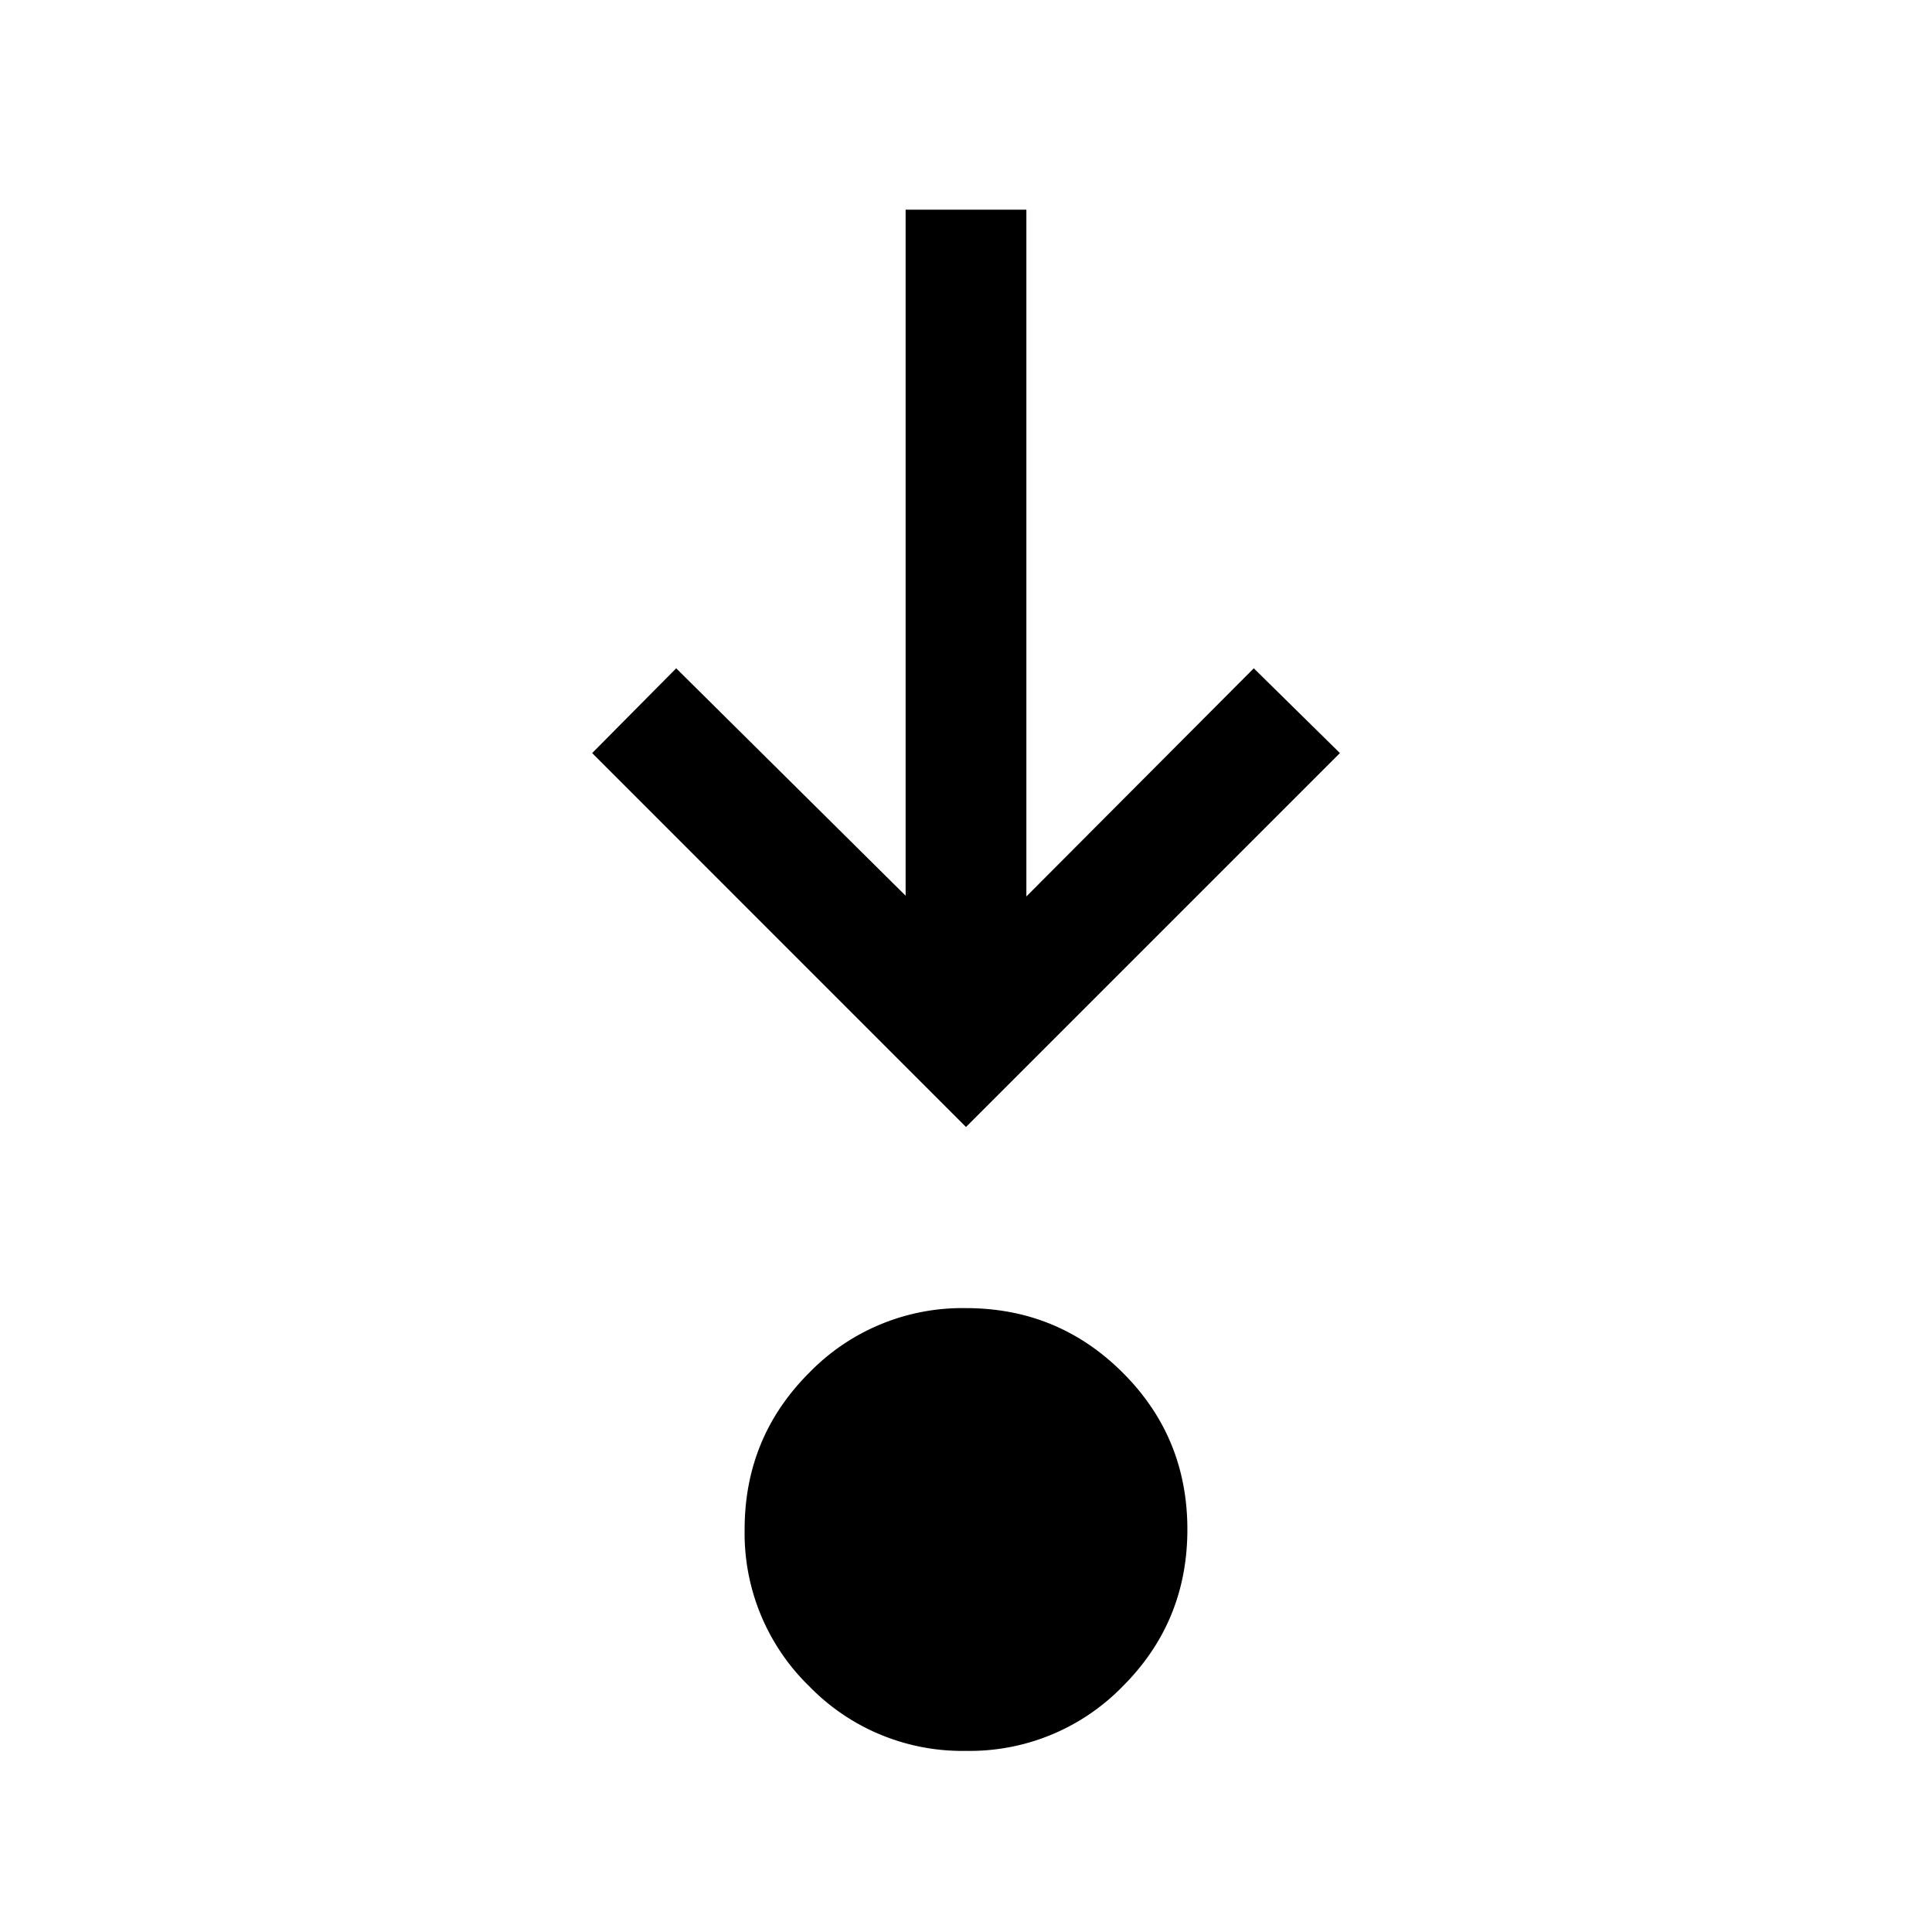 <svg xmlns="http://www.w3.org/2000/svg" width="24" height="24" viewBox="0 0 24 24" fill='currentColor'><path d="M12.001 21.75a2.65 2.65 0 0 1-1.948-.802 2.65 2.65 0 0 1-.803-1.947q0-1.146.802-1.948a2.65 2.65 0 0 1 1.947-.803q1.145 0 1.948.802.803.801.803 1.947t-.802 1.948a2.65 2.65 0 0 1-1.947.803M12 14 7.356 9.355 8.4 8.302l2.85 2.825V2.605h1.5v8.531l2.825-2.834 1.07 1.053z"/></svg>